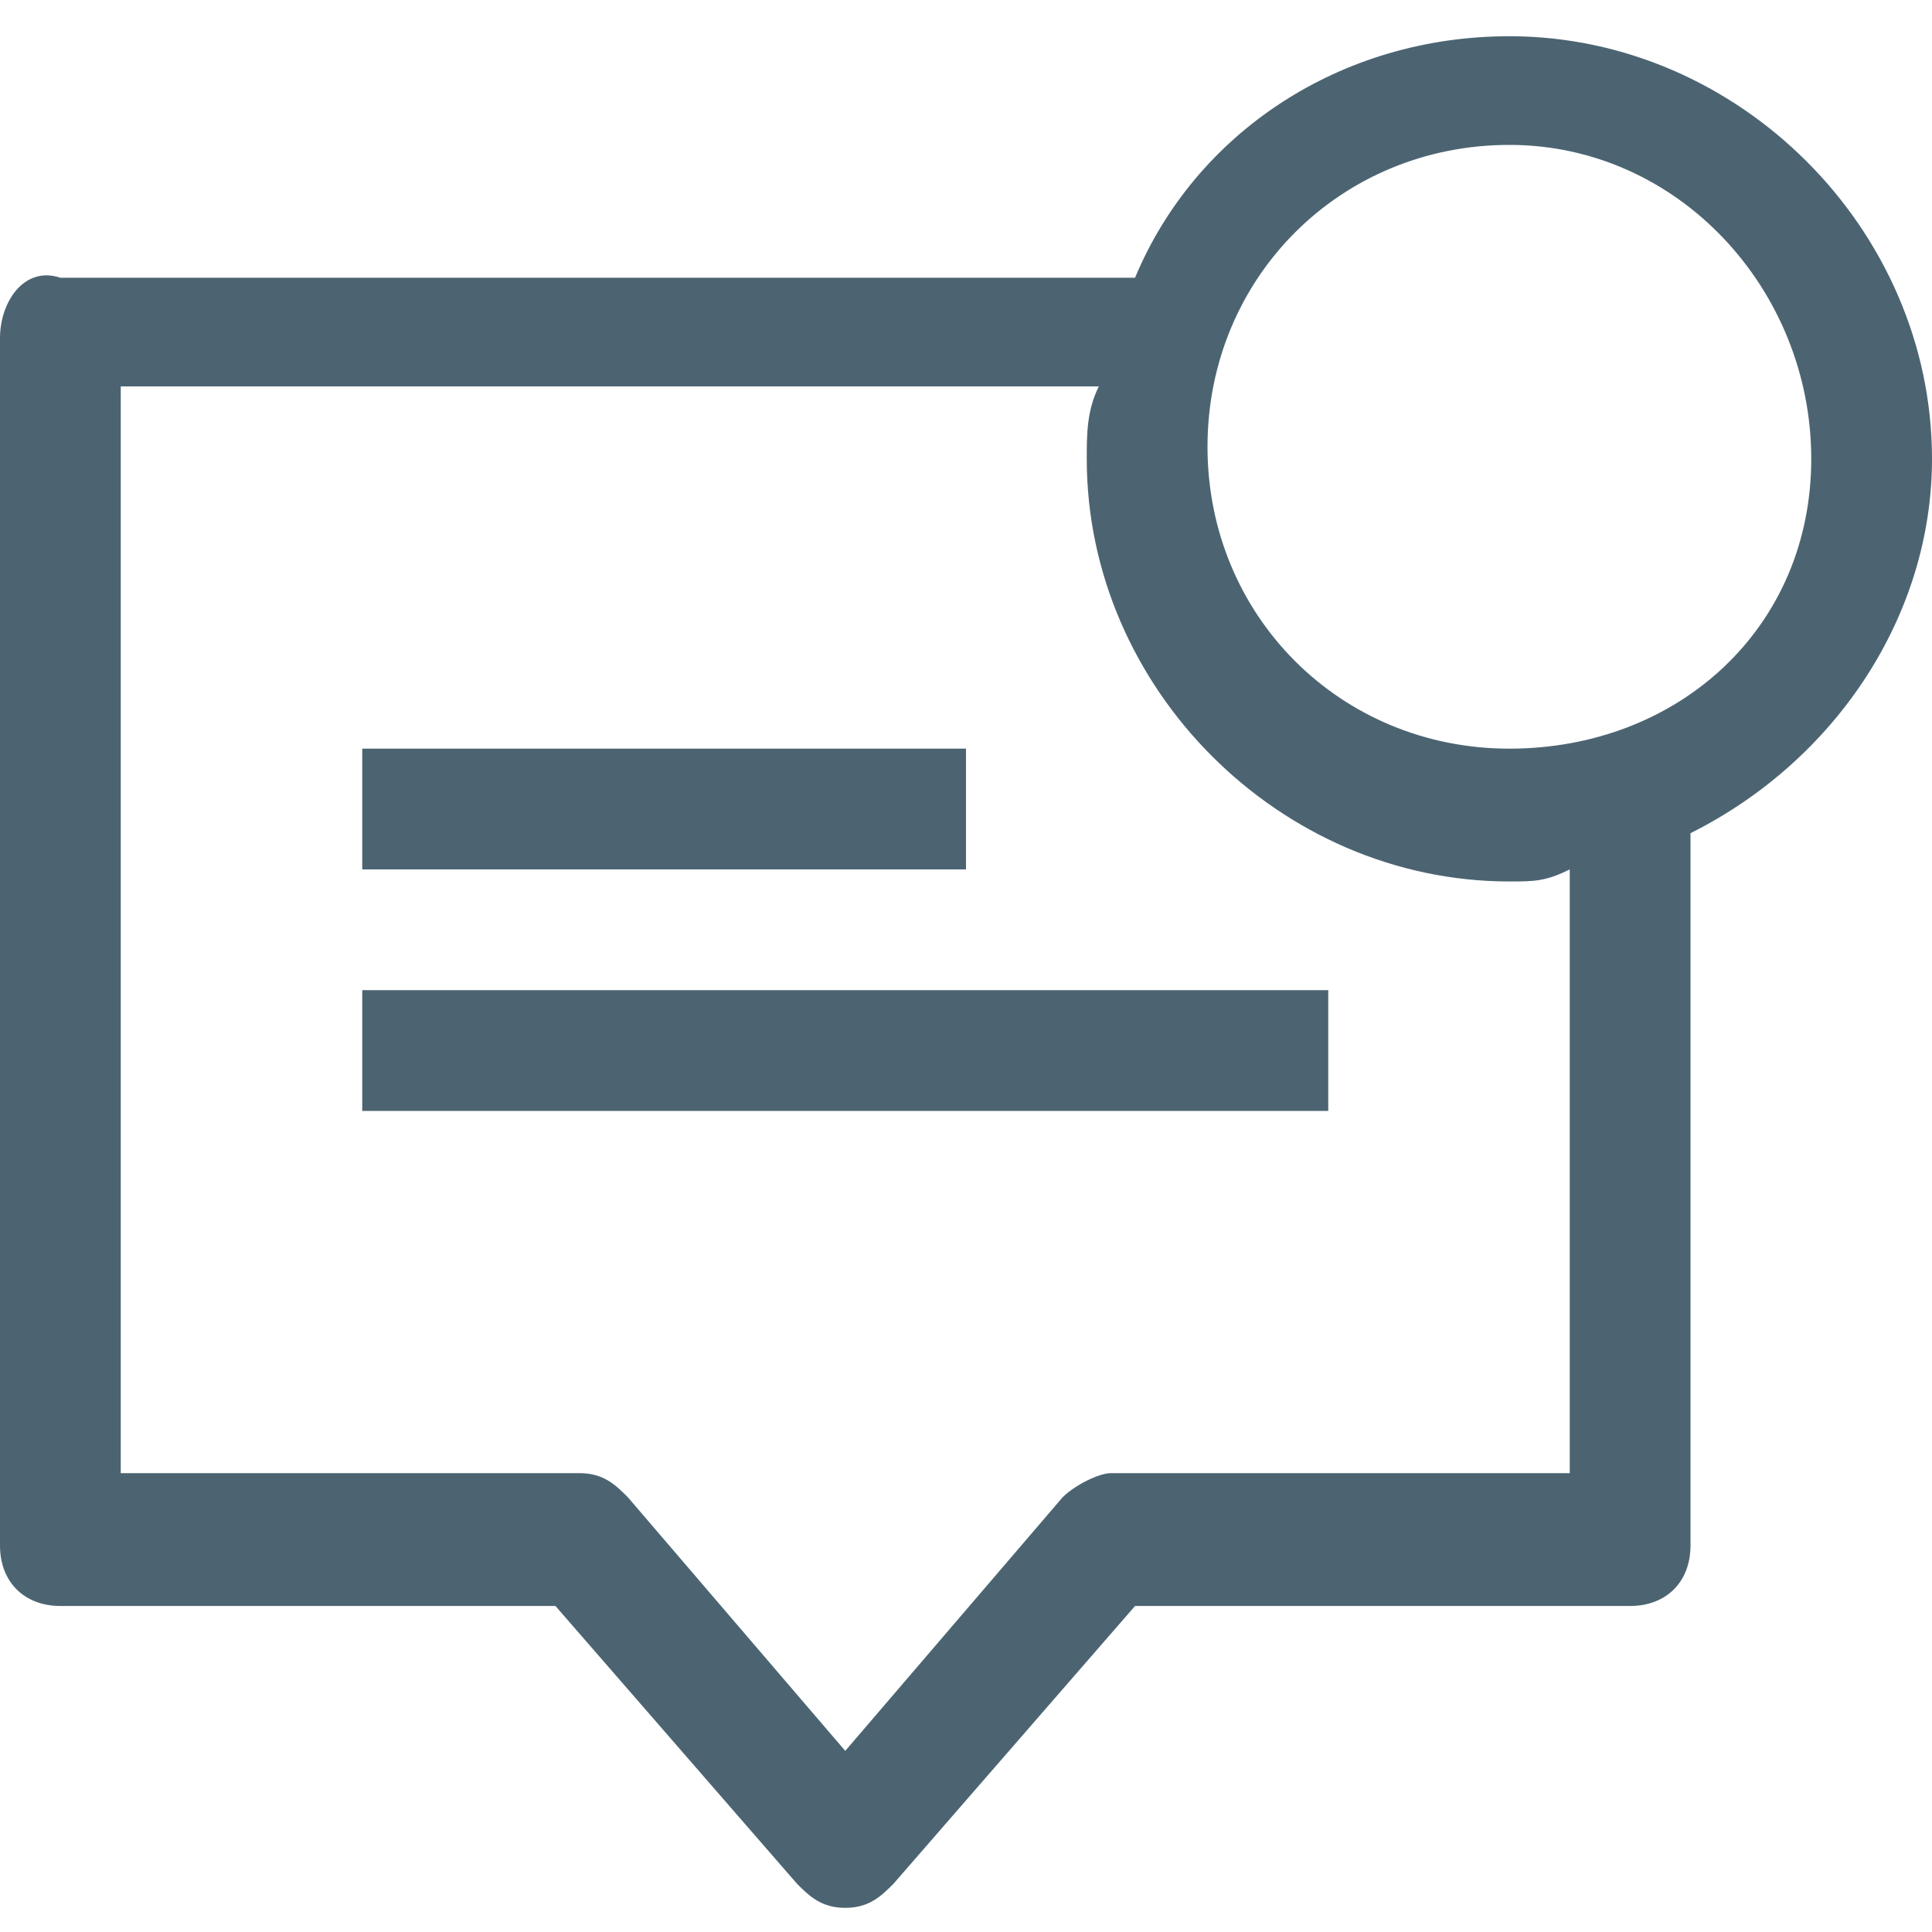 
<svg width="16px" height="16px" viewBox="0 0 16 16" version="1.1" xmlns="http://www.w3.org/2000/svg" xmlns:xlink="http://www.w3.org/1999/xlink">
    <defs>
        <path d="M3,6.2 L8,6.2 L8,7.2 L3,7.2 L3,6.2 Z M3,8.2 L11,8.2 L11,9.2 L3,9.2 L3,8.2 Z M16,3.8 C16,1.9 14.4,0.3 12.5,0.3 C11.1,0.3 9.9,1.1 9.4,2.3 L0.5,2.3 C0.2,2.2 0,2.5 0,2.8 L0,12.8 C0,13.1 0.2,13.3 0.5,13.3 L4.6,13.3 L6.6,15.6 C6.7,15.7 6.8,15.8 7,15.8 C7.2,15.8 7.3,15.7 7.4,15.6 L9.4,13.3 L13.5,13.3 C13.8,13.3 14,13.1 14,12.8 L14,6.9 C15.2,6.3 16,5.1 16,3.8 Z M13,12.2 L9.2,12.2 C9.1,12.2 8.9,12.3 8.8,12.4 L7,14.5 L5.2,12.4 C5.1,12.3 5,12.2 4.8,12.2 L1,12.2 L1,3.2 L9.1,3.2 C9,3.4 9,3.6 9,3.8 C9,5.7 10.6,7.3 12.5,7.3 C12.7,7.3 12.8,7.3 13,7.2 L13,12.2 Z M12.5,6.2 C11.1,6.2 10,5.1 10,3.7 C10,2.3 11.1,1.2 12.5,1.2 C13.9,1.2 15,2.4 15,3.8 C15,5.2 13.9,6.2 12.5,6.2 Z" id="path-1"></path>
    </defs>
    <g id="🛠Symbols-Icons" stroke="none" stroke-width="1" fill="none" fill-rule="evenodd">
        <g id="Icons/16/px-utl:alert" transform="translate(-4, -3)">
            <g id="px-utl:alert" transform="translate(4, 3)">
                <mask id="mask-2" fill="white">
                    <use xlink:href="#path-1"></use>
                </mask>
                <use id="Mask" fill="#4C6472" fill-rule="nonzero" xlink:href="#path-1"></use>
            </g>
        </g>
    </g>
</svg>
